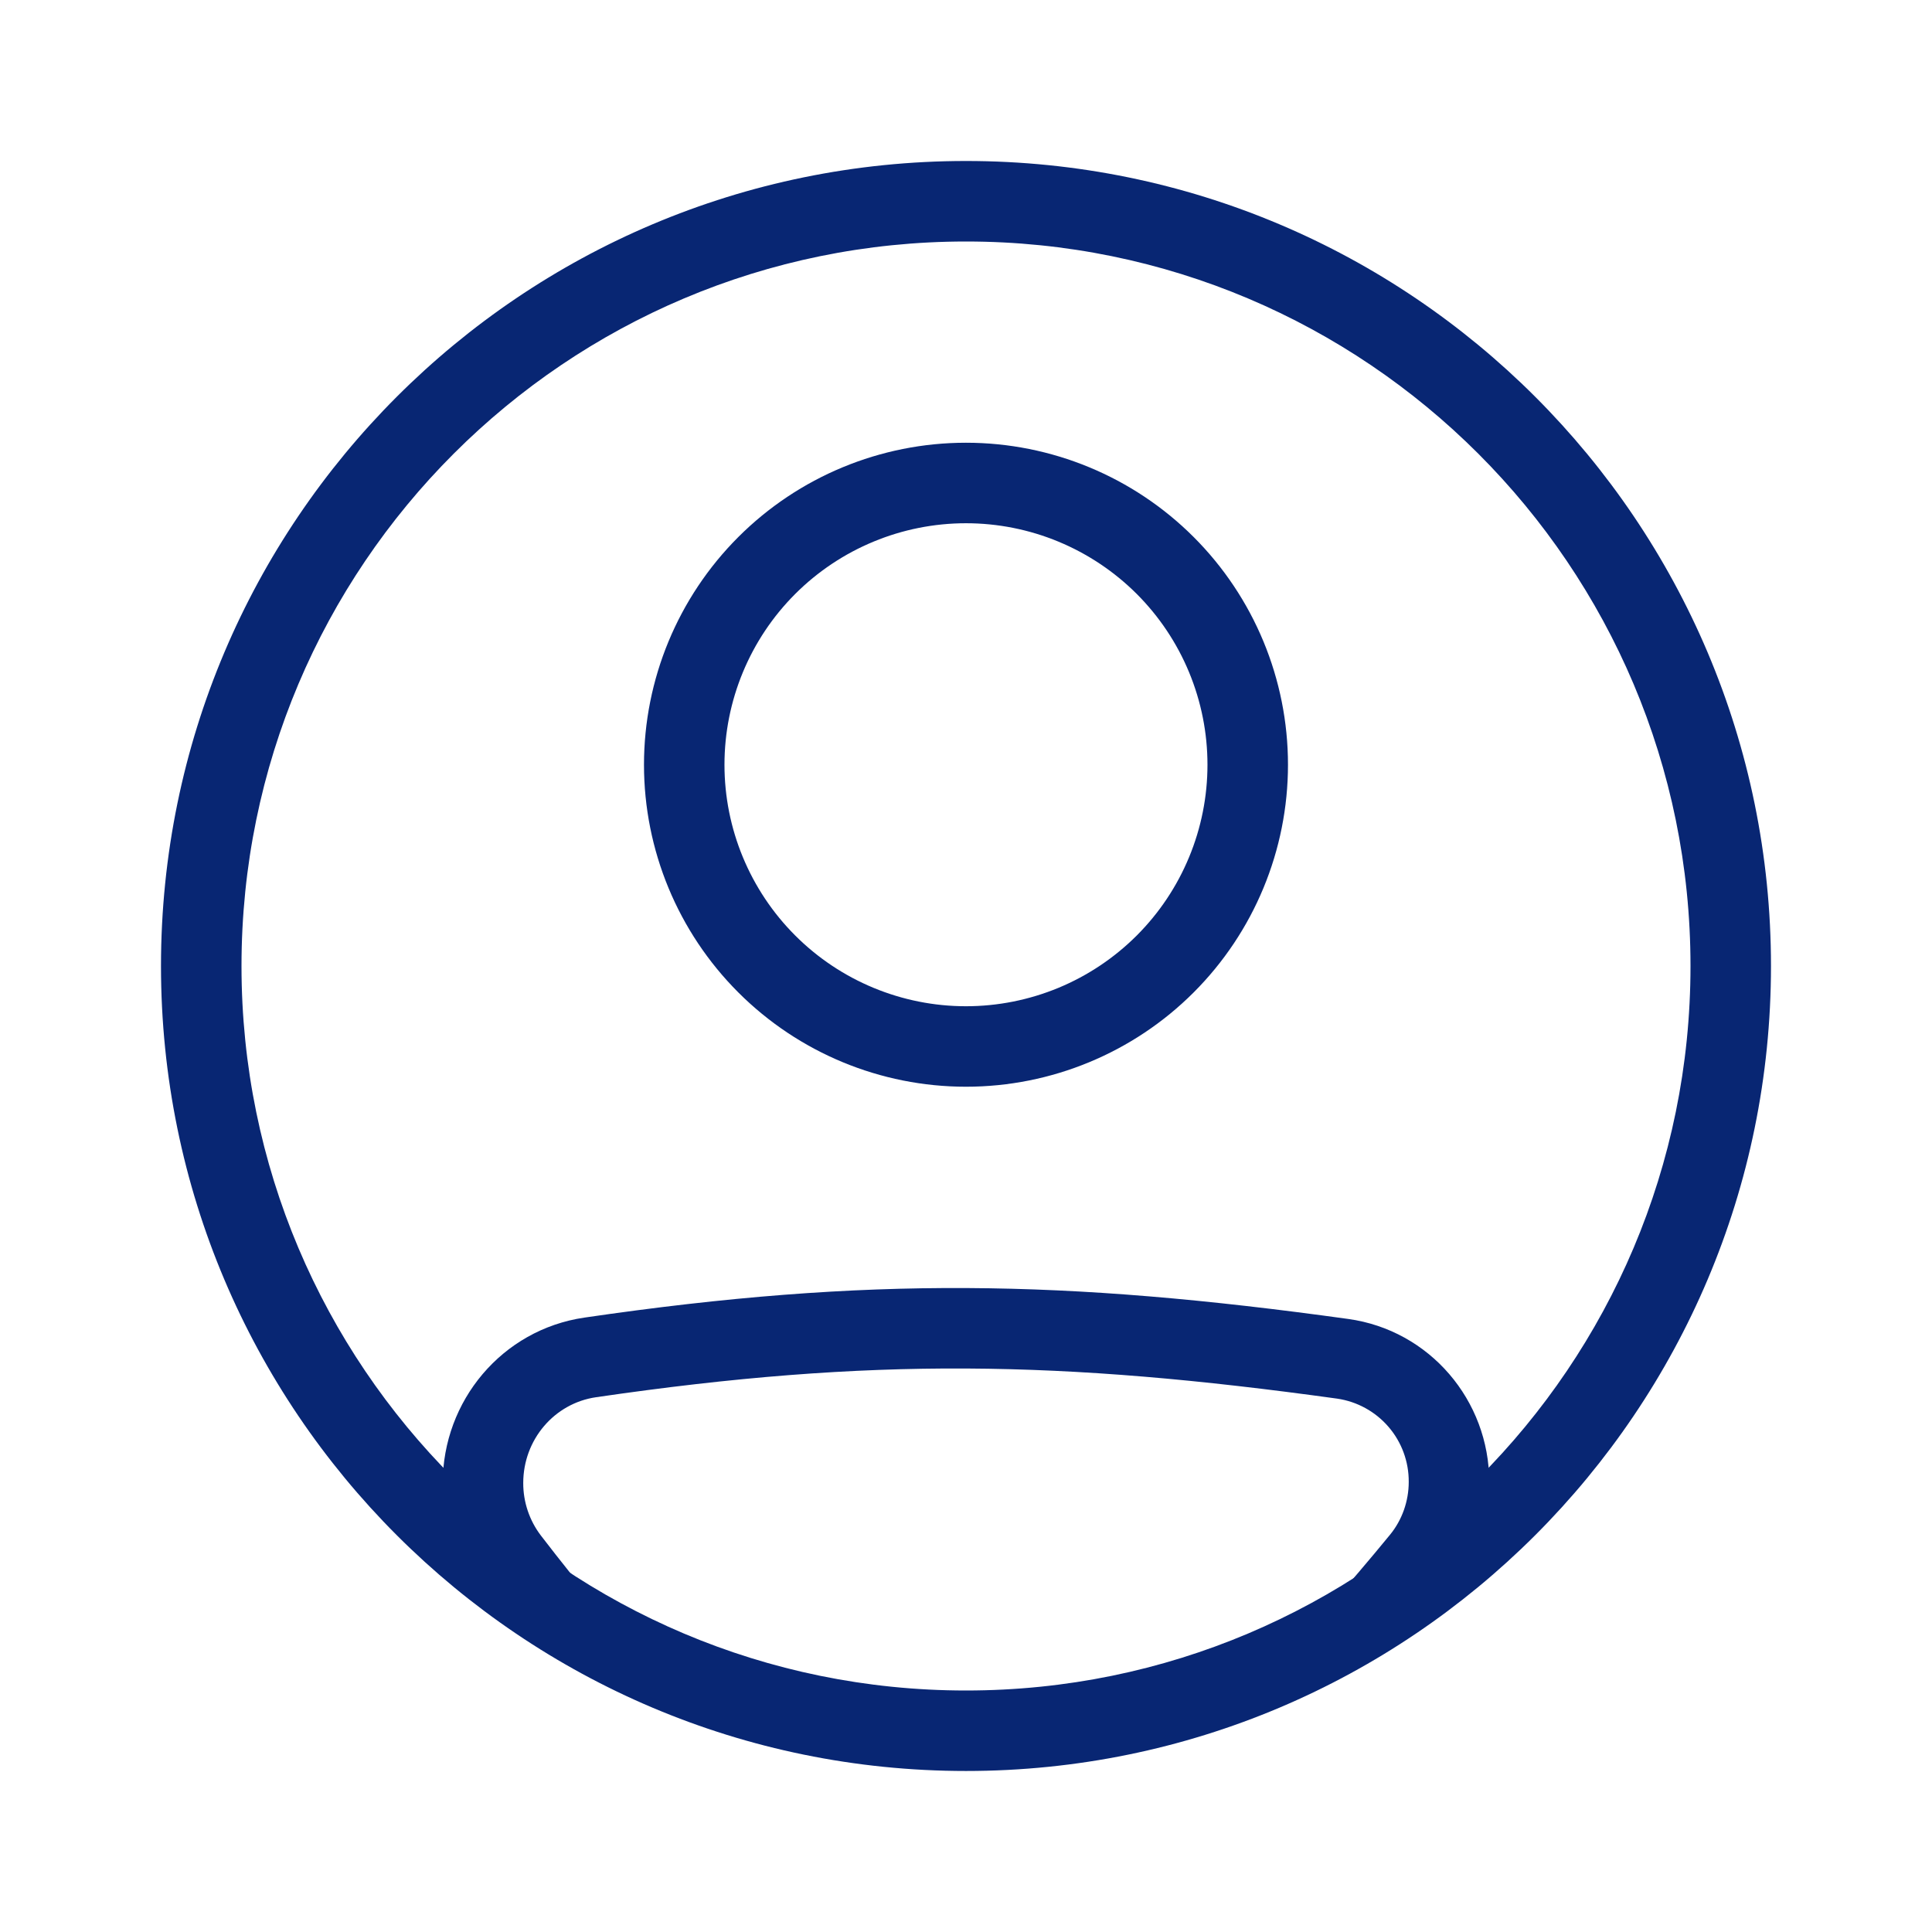 <svg width="70" height="70" viewBox="0 0 70 70" fill="none" xmlns="http://www.w3.org/2000/svg">
<path fill-rule="evenodd" clip-rule="evenodd" d="M21.596 50.624C31.578 49.166 38.451 49.291 48.447 50.675C49.17 50.78 49.832 51.143 50.309 51.698C50.786 52.252 51.046 52.961 51.041 53.692C51.041 54.392 50.8 55.072 50.366 55.603C49.608 56.528 48.832 57.438 48.038 58.333H51.89C52.132 58.044 52.375 57.749 52.622 57.45C53.487 56.39 53.959 55.062 53.958 53.694C53.958 50.741 51.802 48.196 48.846 47.788C38.615 46.371 31.463 46.236 21.174 47.739C18.188 48.175 16.041 50.76 16.041 53.733C16.041 55.053 16.471 56.358 17.286 57.415C17.527 57.727 17.765 58.034 18.001 58.334H21.759C21.02 57.45 20.3 56.55 19.598 55.636C19.181 55.089 18.956 54.42 18.958 53.732C18.958 52.161 20.086 50.844 21.596 50.624ZM34.999 36.458C36.148 36.458 37.286 36.231 38.348 35.792C39.409 35.352 40.374 34.707 41.187 33.895C41.999 33.082 42.644 32.118 43.083 31.056C43.523 29.995 43.749 28.857 43.749 27.708C43.749 26.559 43.523 25.421 43.083 24.359C42.644 23.298 41.999 22.333 41.187 21.52C40.374 20.708 39.409 20.064 38.348 19.624C37.286 19.184 36.148 18.958 34.999 18.958C32.679 18.958 30.453 19.88 28.812 21.52C27.171 23.161 26.249 25.387 26.249 27.708C26.249 30.028 27.171 32.254 28.812 33.895C30.453 35.536 32.679 36.458 34.999 36.458ZM34.999 39.374C38.093 39.374 41.061 38.145 43.249 35.957C45.437 33.769 46.666 30.802 46.666 27.708C46.666 24.613 45.437 21.646 43.249 19.458C41.061 17.27 38.093 16.041 34.999 16.041C31.905 16.041 28.938 17.27 26.75 19.458C24.562 21.646 23.333 24.613 23.333 27.708C23.333 30.802 24.562 33.769 26.75 35.957C28.938 38.145 31.905 39.374 34.999 39.374Z" fill="#082673"/>
<path fill-rule="evenodd" clip-rule="evenodd" d="M35 61.25C49.497 61.25 61.25 49.497 61.25 35C61.25 20.502 49.497 8.75 35 8.75C20.502 8.75 8.75 20.502 8.75 35C8.75 49.497 20.502 61.25 35 61.25ZM35 64.166C51.108 64.166 64.166 51.108 64.166 35C64.166 18.891 51.108 5.833 35 5.833C18.891 5.833 5.833 18.891 5.833 35C5.833 51.108 18.891 64.166 35 64.166Z" fill="#082673"/>
</svg>
